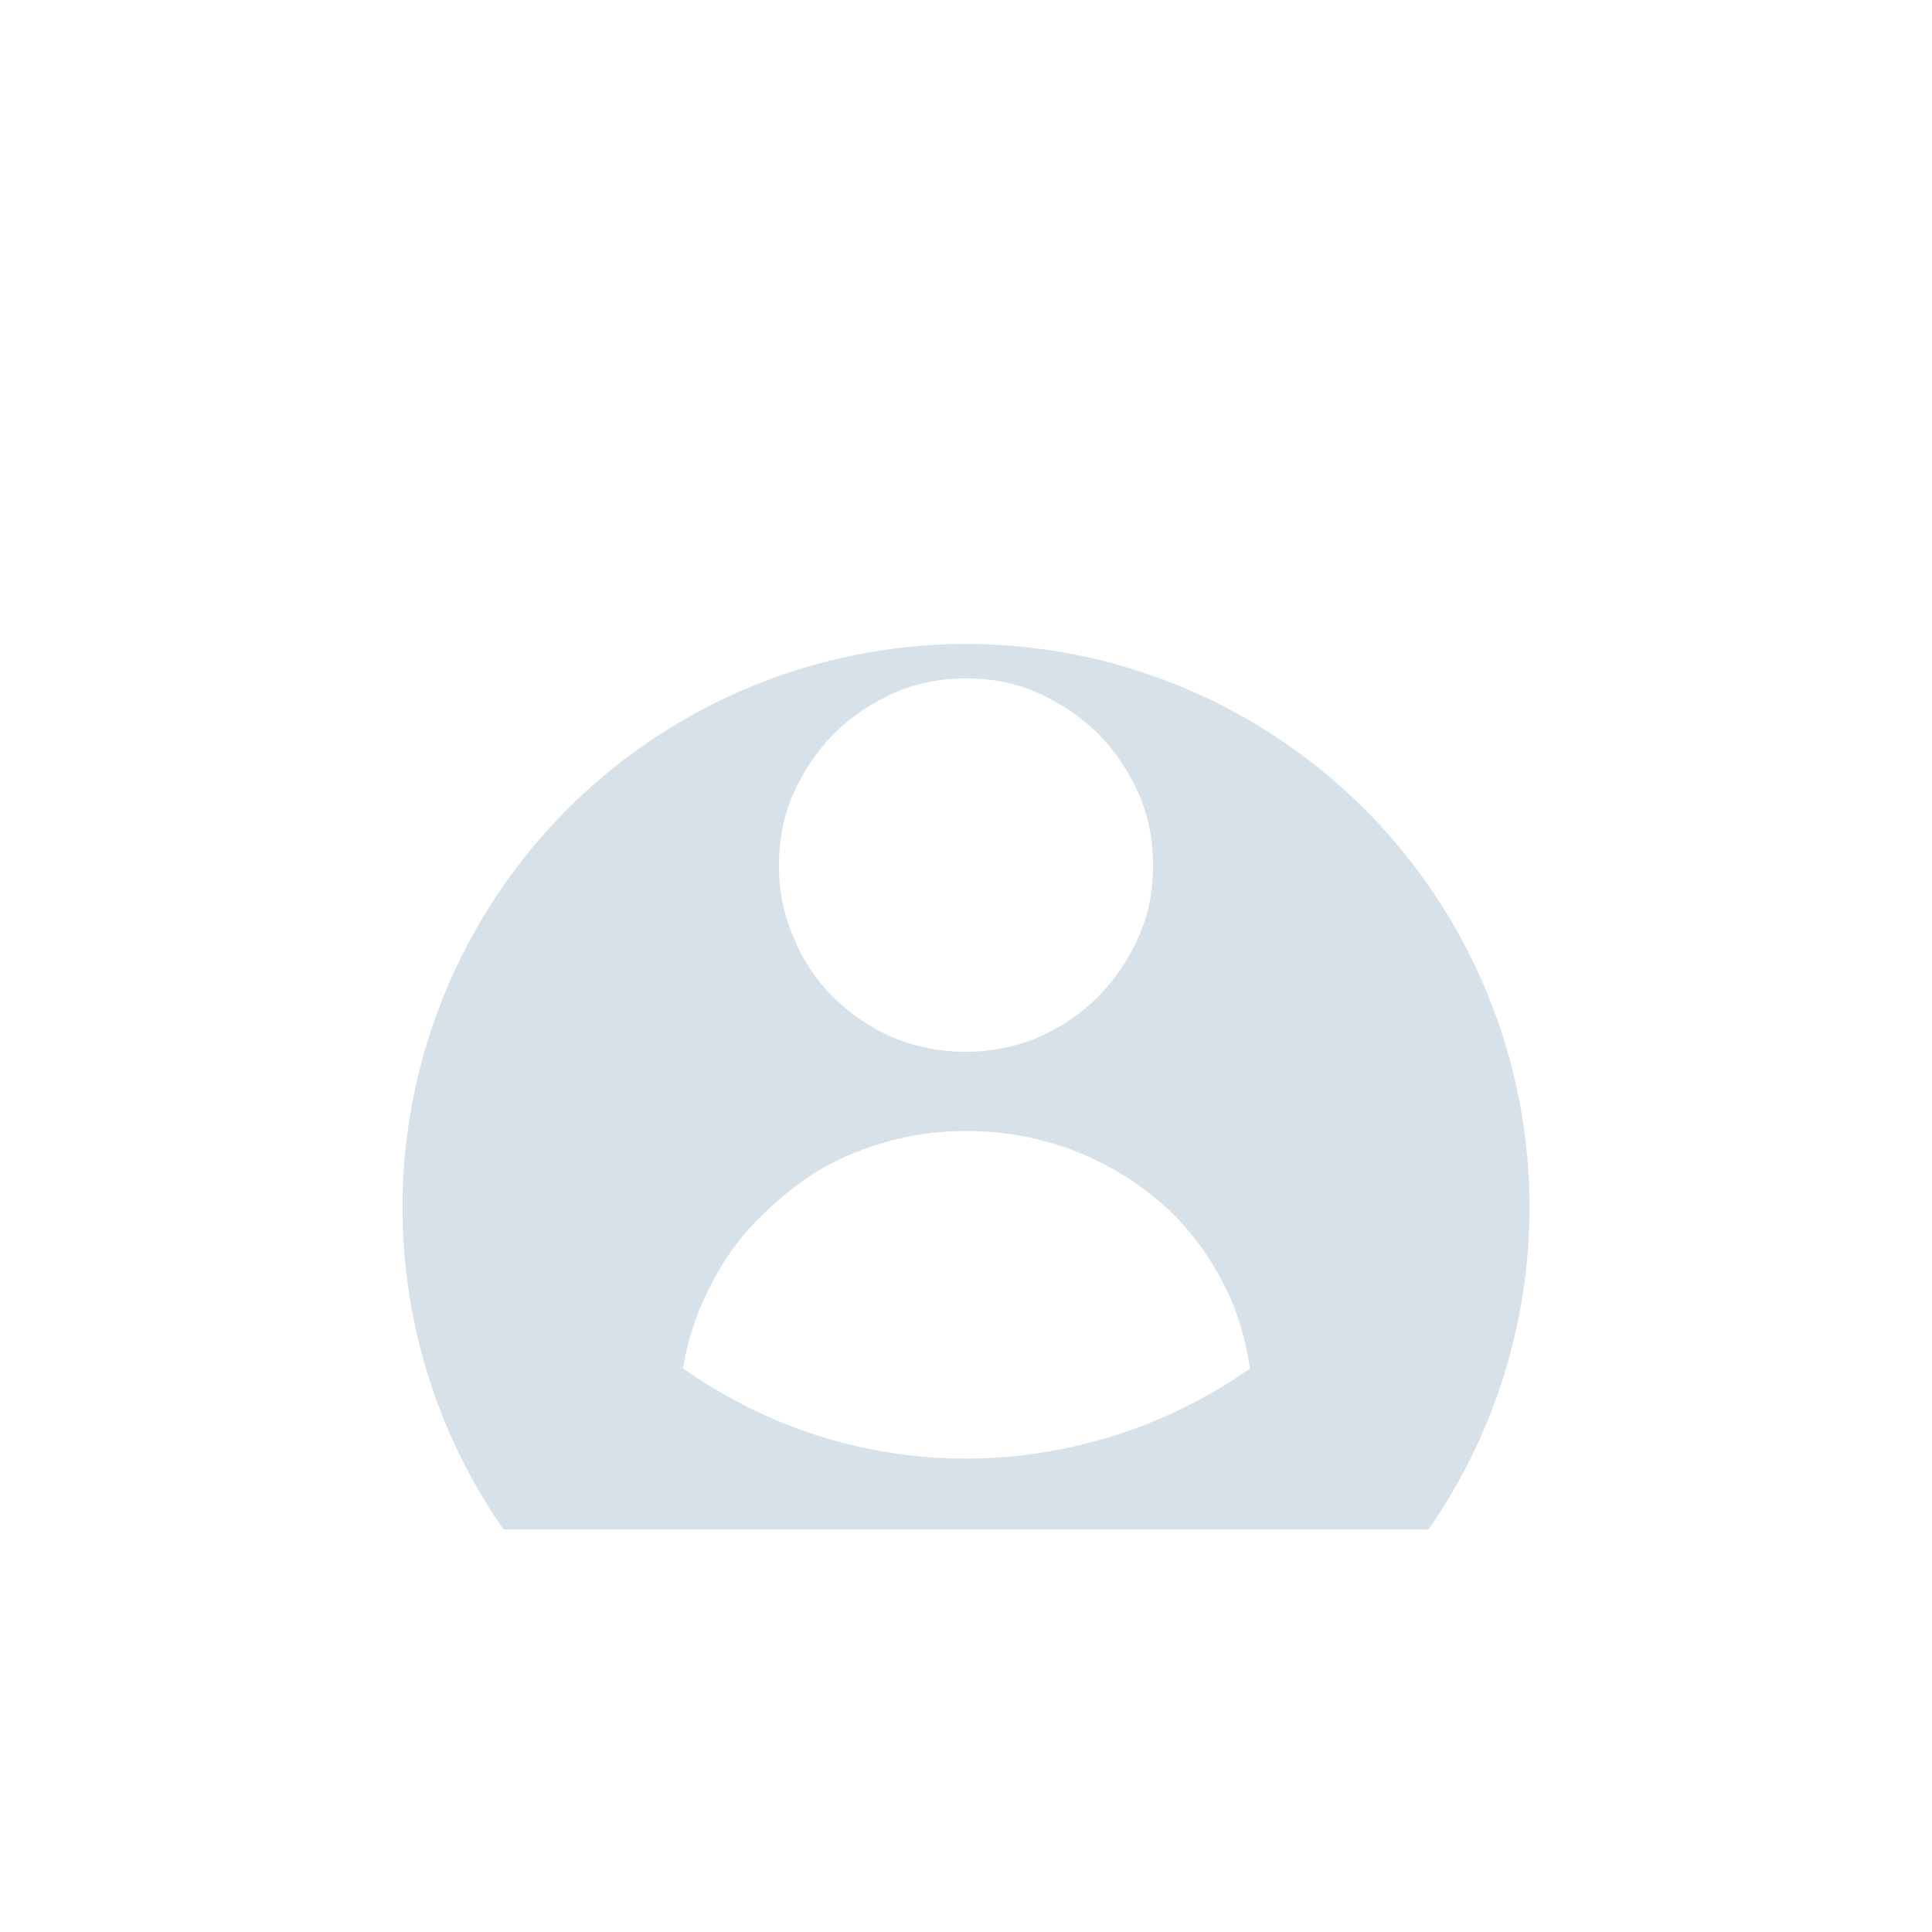 <svg width="24" height="24" viewBox="0 0 24 24" fill="none" xmlns="http://www.w3.org/2000/svg">
<g clip-path="url(#clip0_145_1915)">
<g filter="url(#filter0_d_145_1915)">
<circle cx="12" cy="12" r="7" fill="#D7E1E9"/>
</g>
<path d="M12 18.119C10.684 18.119 9.48 17.699 8.486 17C8.5 16.888 8.528 16.777 8.556 16.665C8.639 16.361 8.762 16.07 8.92 15.798C9.074 15.532 9.256 15.294 9.48 15.084C9.69 14.874 9.942 14.679 10.194 14.525C10.46 14.371 10.74 14.259 11.048 14.175C11.358 14.091 11.679 14.049 12 14.05C12.954 14.043 13.874 14.409 14.562 15.07C14.884 15.392 15.136 15.77 15.318 16.203C15.416 16.455 15.486 16.721 15.528 17C14.495 17.726 13.263 18.117 12 18.119ZM9.858 11.644C9.735 11.362 9.673 11.056 9.676 10.748C9.676 10.441 9.732 10.133 9.858 9.853C9.984 9.573 10.152 9.322 10.362 9.112C10.572 8.902 10.824 8.735 11.104 8.609C11.384 8.483 11.692 8.427 12 8.427C12.322 8.427 12.616 8.483 12.896 8.609C13.176 8.735 13.428 8.903 13.638 9.112C13.848 9.322 14.016 9.574 14.142 9.853C14.268 10.133 14.324 10.441 14.324 10.748C14.324 11.07 14.268 11.364 14.142 11.643C14.02 11.919 13.85 12.171 13.638 12.385C13.423 12.597 13.172 12.767 12.896 12.888C12.318 13.126 11.669 13.126 11.09 12.888C10.814 12.767 10.563 12.597 10.348 12.385C10.136 12.174 9.969 11.922 9.858 11.644Z" fill="white"/>
</g>
<defs>
<filter id="filter0_d_145_1915" x="-15" y="-12" width="54" height="54" filterUnits="userSpaceOnUse" color-interpolation-filters="sRGB">
<feFlood flood-opacity="0" result="BackgroundImageFix"/>
<feColorMatrix in="SourceAlpha" type="matrix" values="0 0 0 0 0 0 0 0 0 0 0 0 0 0 0 0 0 0 127 0" result="hardAlpha"/>
<feOffset dy="3"/>
<feGaussianBlur stdDeviation="10"/>
<feComposite in2="hardAlpha" operator="out"/>
<feColorMatrix type="matrix" values="0 0 0 0 0.63 0 0 0 0 0.719 0 0 0 0 0.804 0 0 0 0.2 0"/>
<feBlend mode="normal" in2="BackgroundImageFix" result="effect1_dropShadow_145_1915"/>
<feBlend mode="normal" in="SourceGraphic" in2="effect1_dropShadow_145_1915" result="shape"/>
</filter>
<clipPath id="clip0_145_1915">
<rect width="14" height="14" fill="white" transform="translate(5 5)"/>
</clipPath>
</defs>
</svg>
